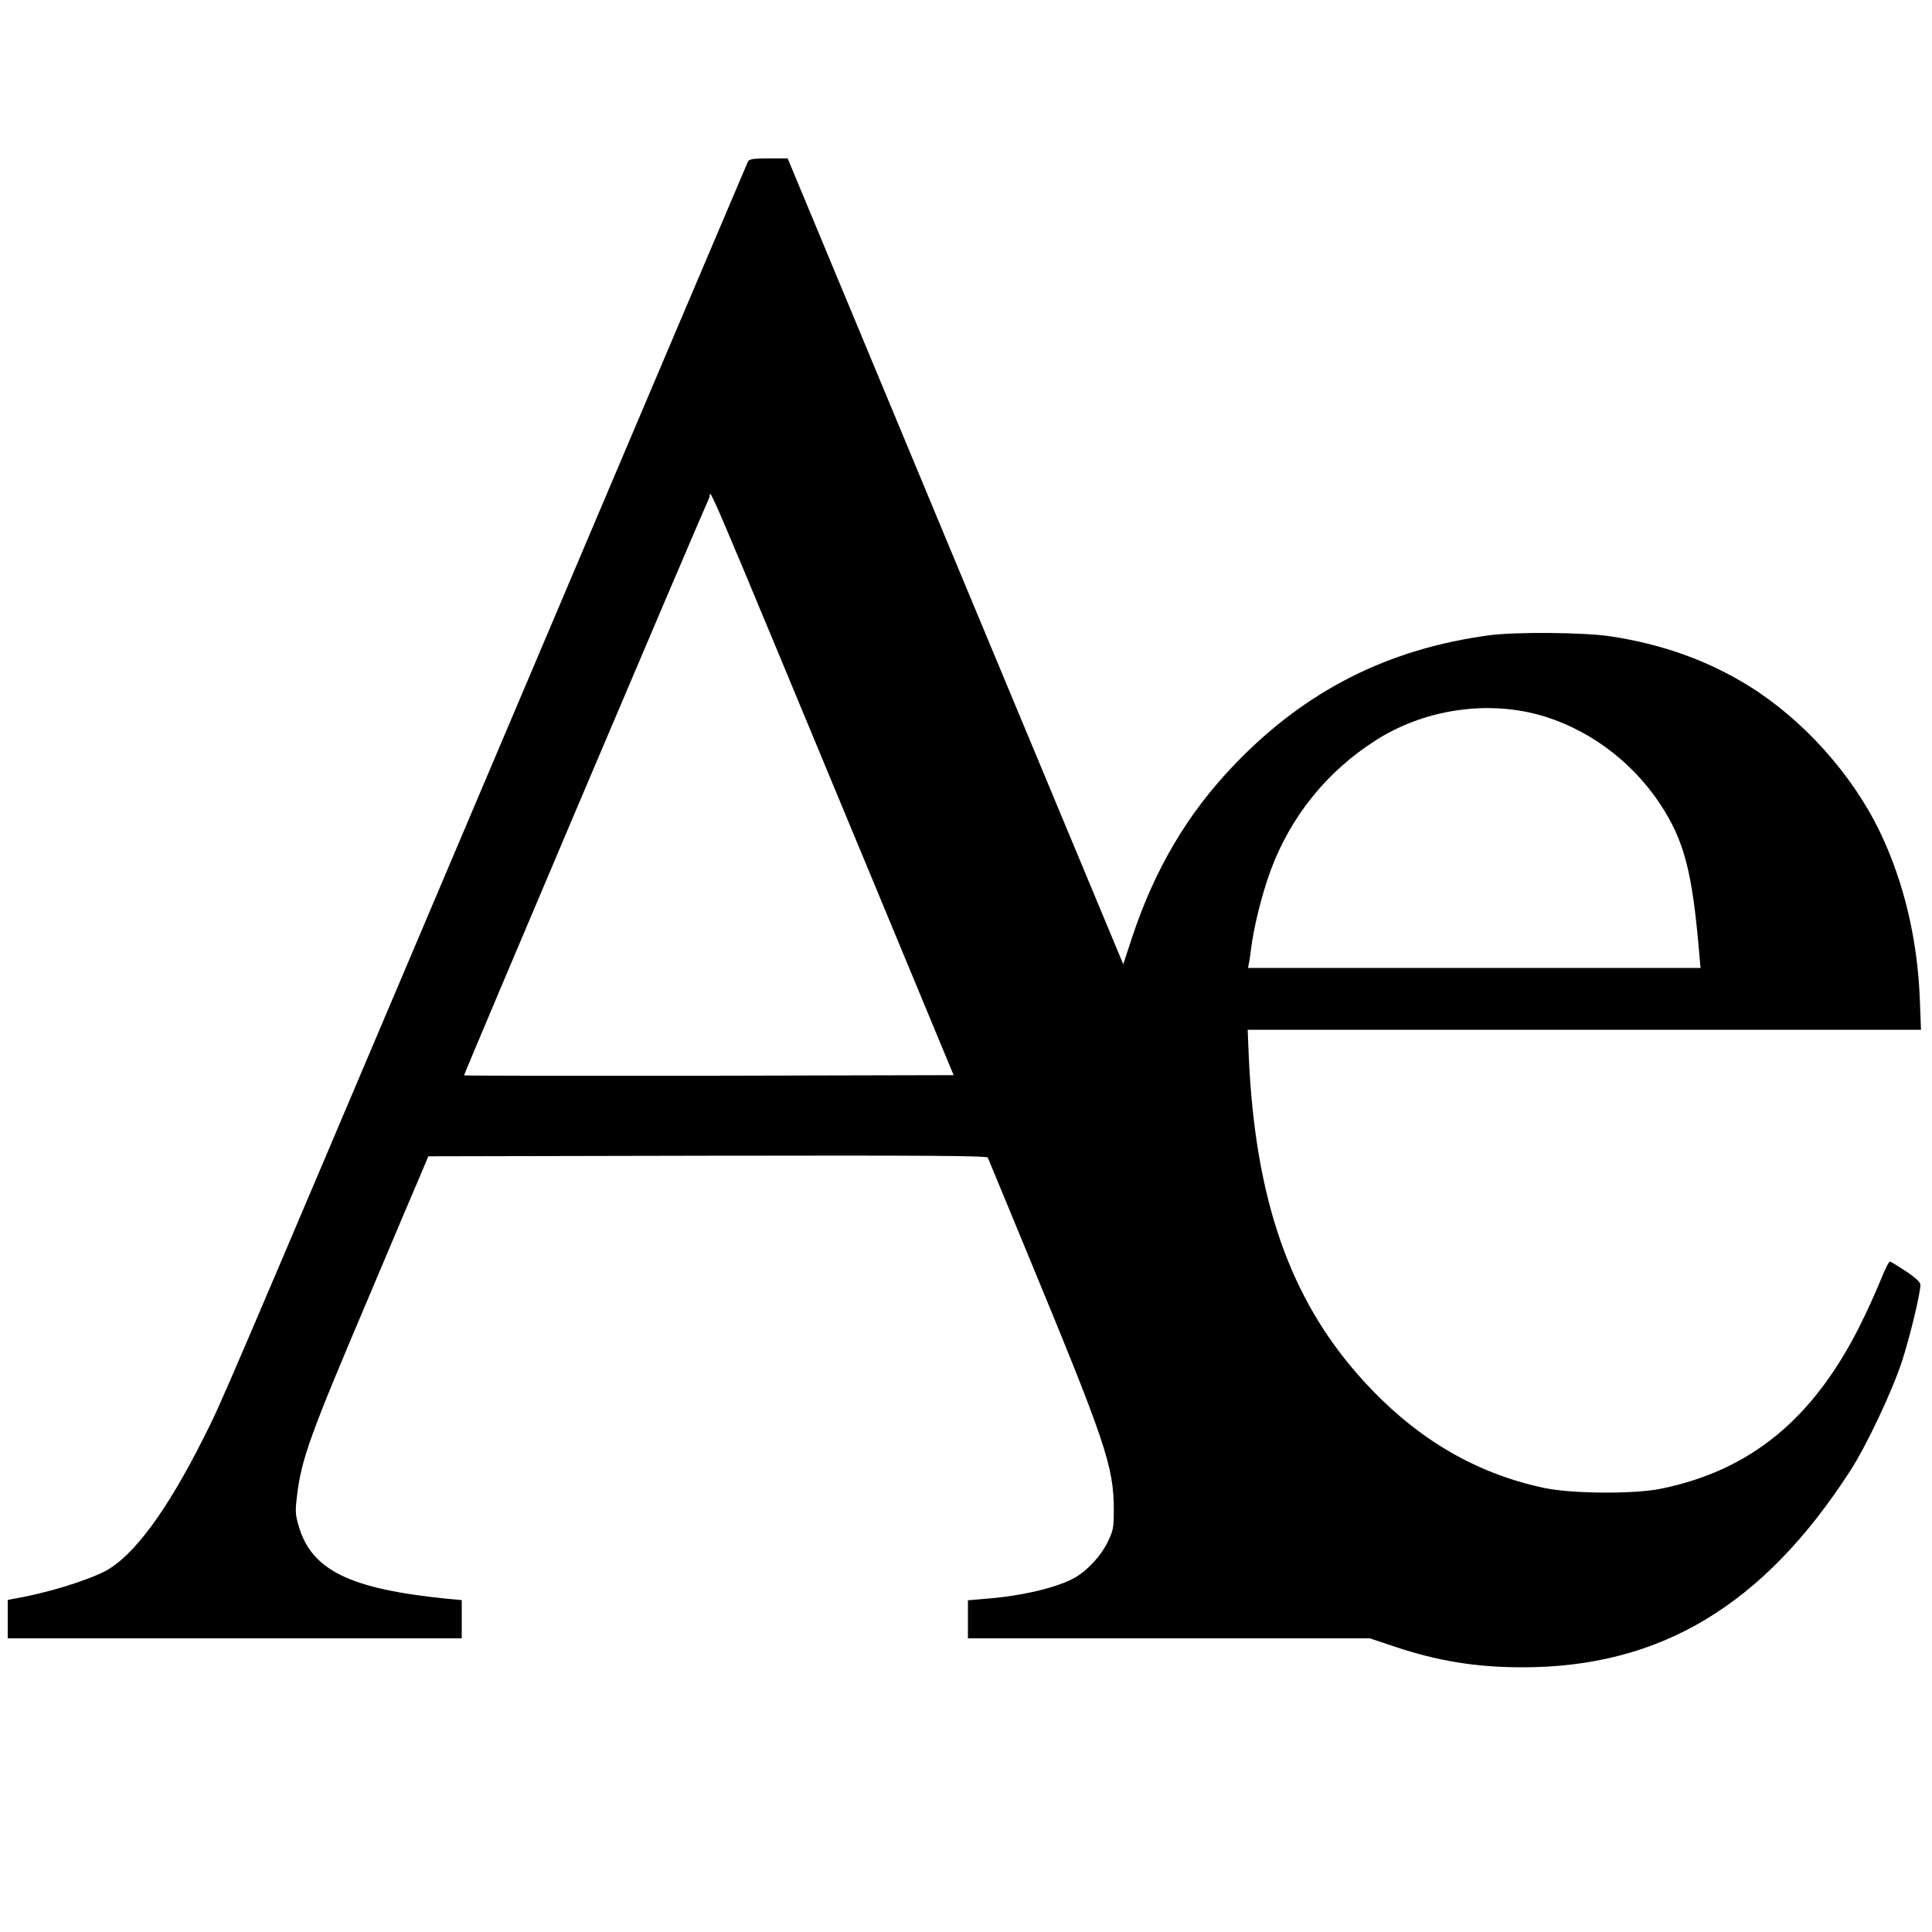 <?xml version="1.0" standalone="no"?>
<!DOCTYPE svg PUBLIC "-//W3C//DTD SVG 20010904//EN"
 "http://www.w3.org/TR/2001/REC-SVG-20010904/DTD/svg10.dtd">
<svg version="1.0" xmlns="http://www.w3.org/2000/svg"
 width="1000pt" height="1000pt" viewBox="0 0 1000 1000"
 preserveAspectRatio="xMidYMid meet">
<g transform="translate(0,1000) scale(0.1,-0.1)"
fill="#000000" stroke="none">
<path d="M3871 9163 c-5 -10 -605 -1424 -1334 -3143 -1425 -3359 -1385 -3267
-1481 -3458 -192 -383 -365 -617 -513 -695 -98 -50 -302 -113 -466 -141 l-37
-7 0 -99 0 -100 1175 0 1175 0 0 99 0 99 -67 6 c-515 51 -714 149 -779 384
-16 56 -16 75 -6 156 24 189 67 308 370 1021 123 292 243 575 267 630 l42 100
1445 3 c1151 2 1447 0 1451 -10 3 -7 98 -238 212 -513 396 -957 439 -1084 440
-1305 0 -97 -2 -110 -31 -170 -33 -70 -103 -147 -169 -185 -88 -51 -275 -96
-462 -110 l-93 -8 0 -98 0 -99 1040 0 1040 0 132 -44 c222 -74 419 -106 658
-106 713 0 1246 319 1696 1016 85 131 216 409 268 566 41 126 96 352 96 398 0
13 -24 36 -75 70 -41 27 -78 50 -83 50 -6 0 -29 -48 -52 -106 -24 -58 -71
-162 -106 -231 -243 -482 -567 -745 -1029 -839 -139 -28 -463 -26 -605 5 -365
78 -677 266 -951 574 -363 408 -541 918 -575 1650 l-6 147 1742 0 1743 0 -6
158 c-12 311 -83 609 -207 867 -143 297 -397 580 -677 754 -215 133 -449 217
-721 258 -133 20 -487 23 -622 5 -524 -70 -951 -285 -1318 -667 -245 -254
-417 -545 -536 -908 l-42 -128 -869 2085 -868 2086 -98 0 c-83 0 -100 -3 -108
-17z m652 -3733 l413 -995 -1265 -3 c-695 -1 -1266 0 -1269 2 -3 3 1202 2843
1269 2989 14 30 -84 260 852 -1993z m3423 875 c257 -65 494 -236 645 -464 126
-190 168 -350 204 -773 l7 -78 -1171 0 -1171 0 4 23 c3 12 8 45 11 72 14 116
56 285 102 410 103 278 290 511 542 672 241 155 554 207 827 138z"/>
</g>
</svg>
